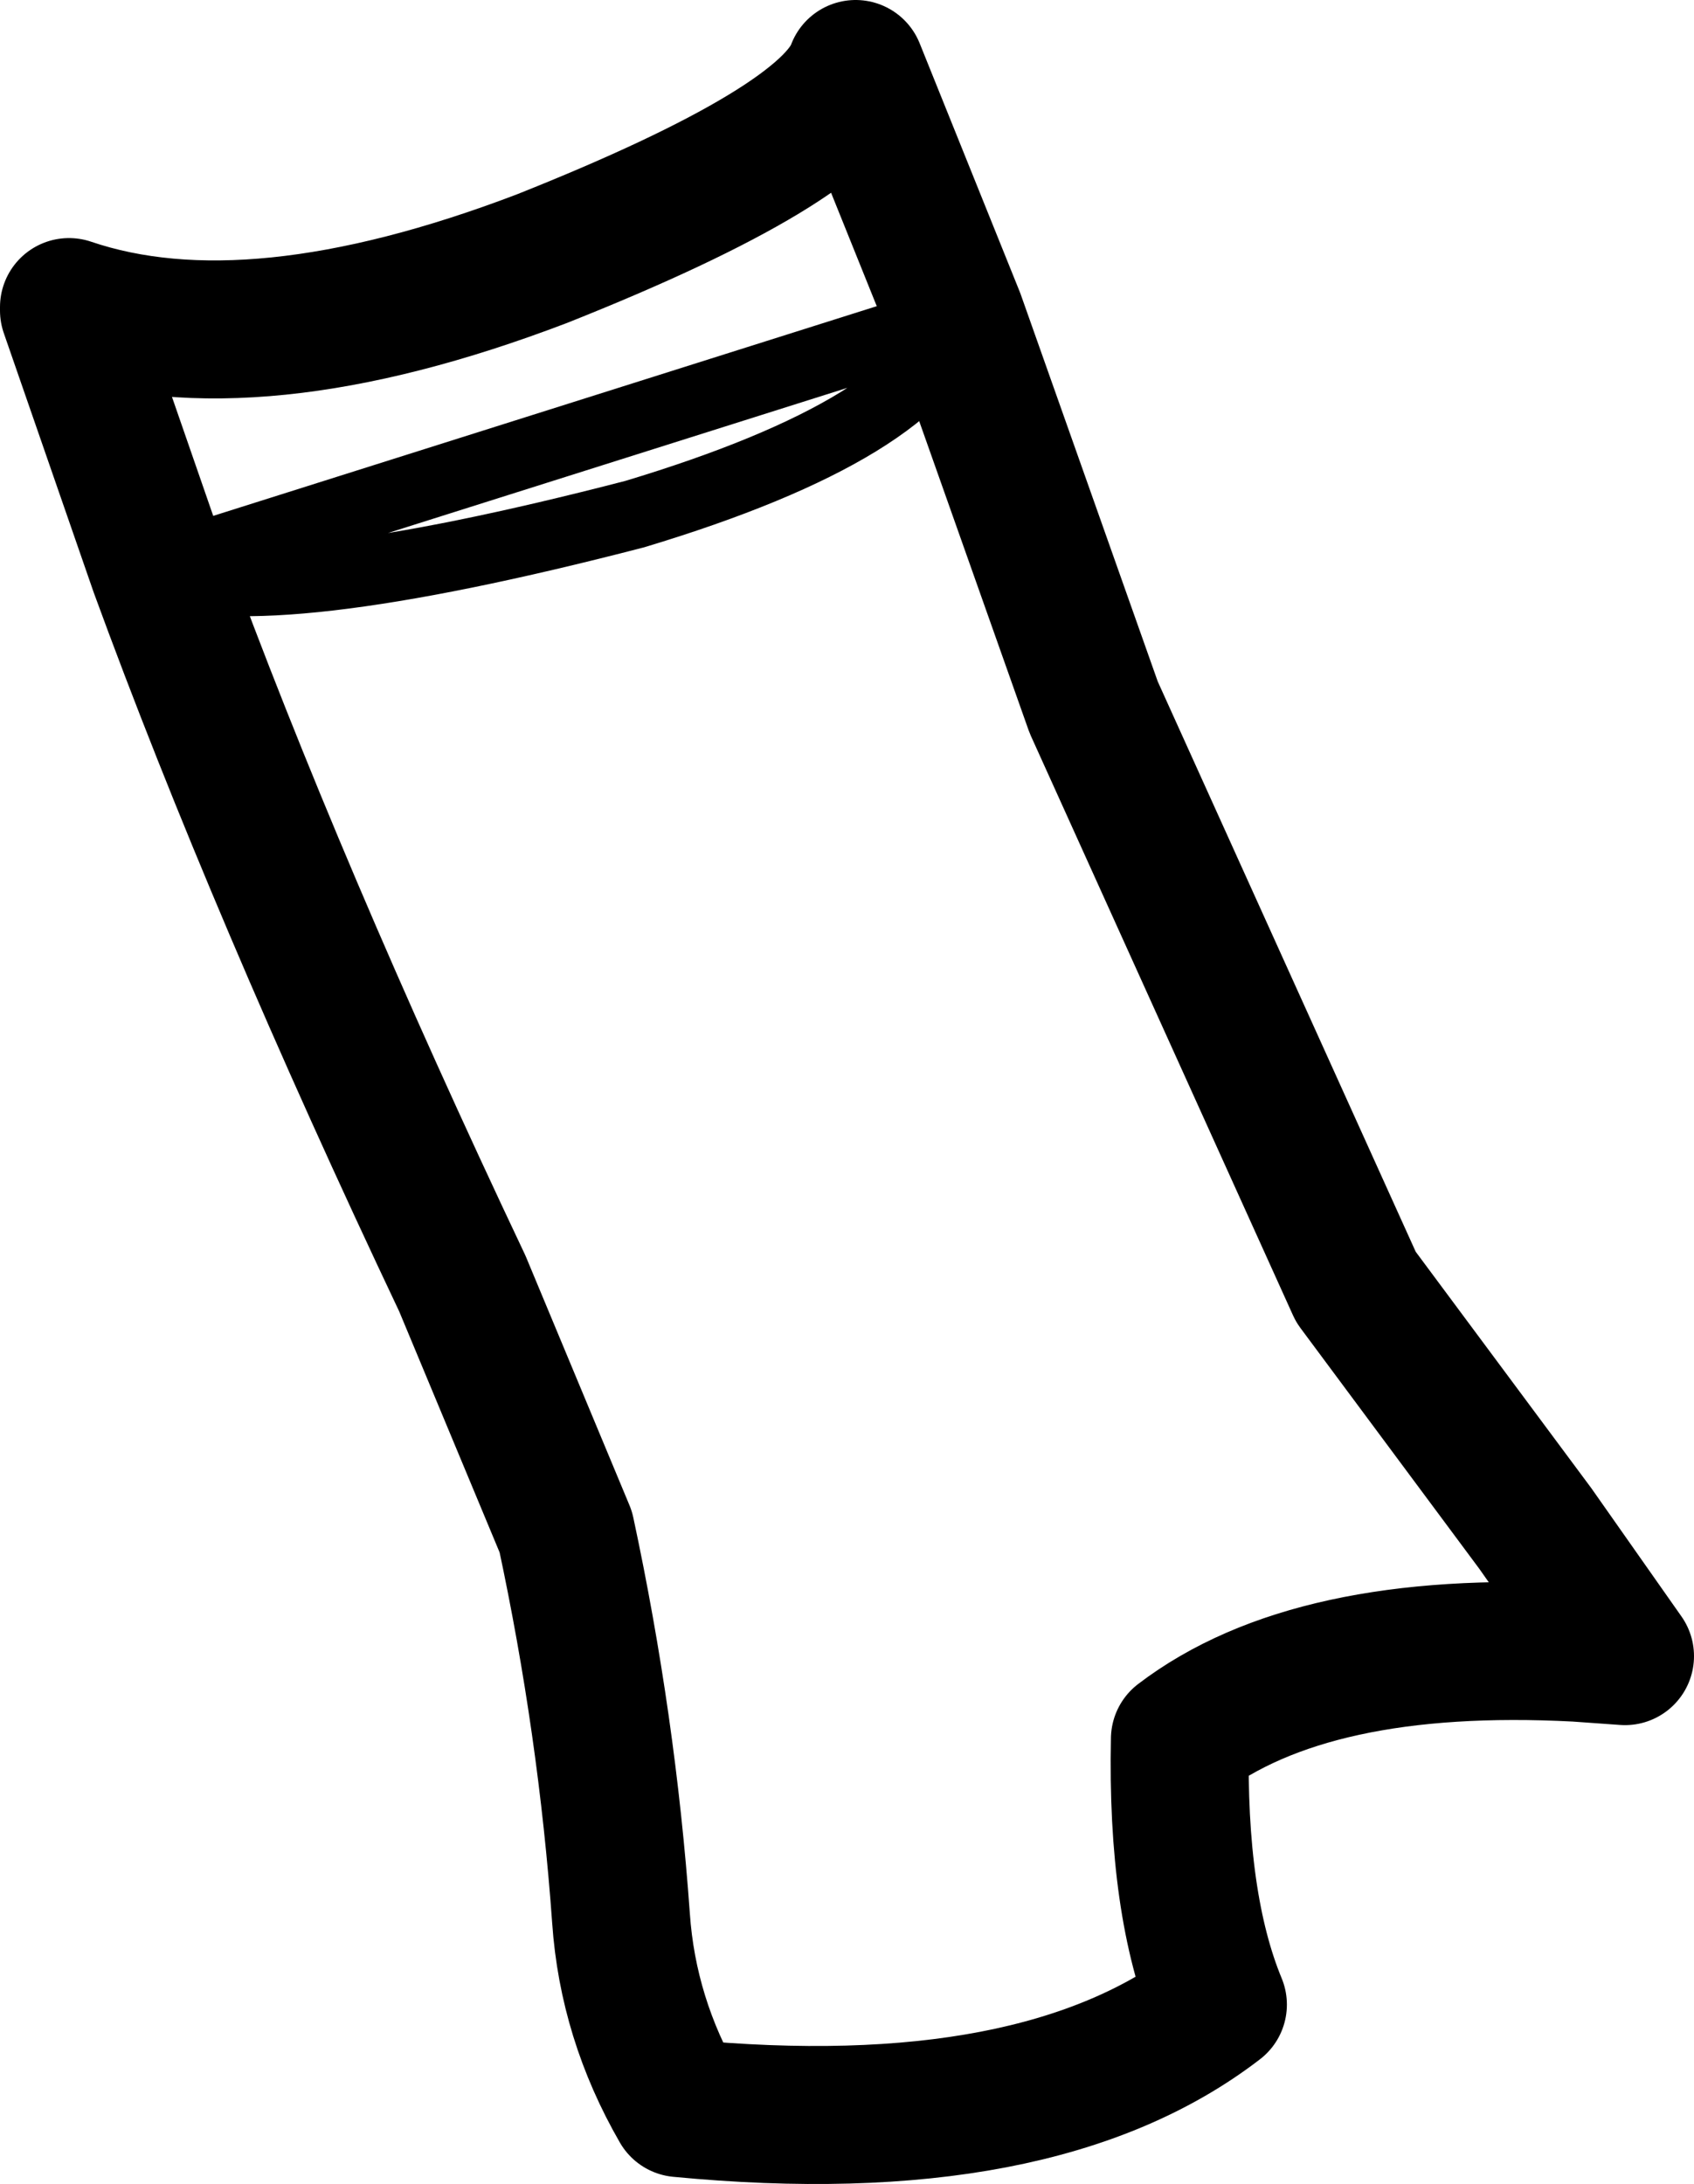 <?xml version="1.0" encoding="UTF-8" standalone="no"?>
<svg xmlns:xlink="http://www.w3.org/1999/xlink" height="31.65px" width="24.55px" xmlns="http://www.w3.org/2000/svg">
  <g transform="matrix(1.0, 0.0, 0.0, 1.0, 15.9, 26.5)">
    <path d="M-13.6 -18.25 Q-11.9 -13.6 -9.2 -7.9 L-7.7 -4.3 Q-7.1 -1.5 -6.9 1.3 -6.8 2.75 -6.05 4.05 -0.85 4.55 1.75 2.55 1.15 1.1 1.2 -1.3 3.1 -2.75 6.95 -2.55 L6.7 -3.05 M6.95 -2.55 L7.65 -2.5 6.35 -4.35 3.75 -7.85 -0.05 -16.25 -2.05 -21.9 -3.5 -25.5 Q-3.9 -24.4 -8.05 -22.75 -12.25 -21.15 -14.9 -22.05 L-14.9 -22.0 -13.6 -18.25" fill="none" stroke="#000000" stroke-linecap="round" stroke-linejoin="round" stroke-width="2.0"/>
    <path d="M-2.05 -21.9 Q-2.55 -20.3 -6.7 -19.05 -12.1 -17.65 -13.6 -18.25 Z" fill="none" stroke="#000000" stroke-linecap="round" stroke-linejoin="round" stroke-width="1.0"/>
  </g>
</svg>
